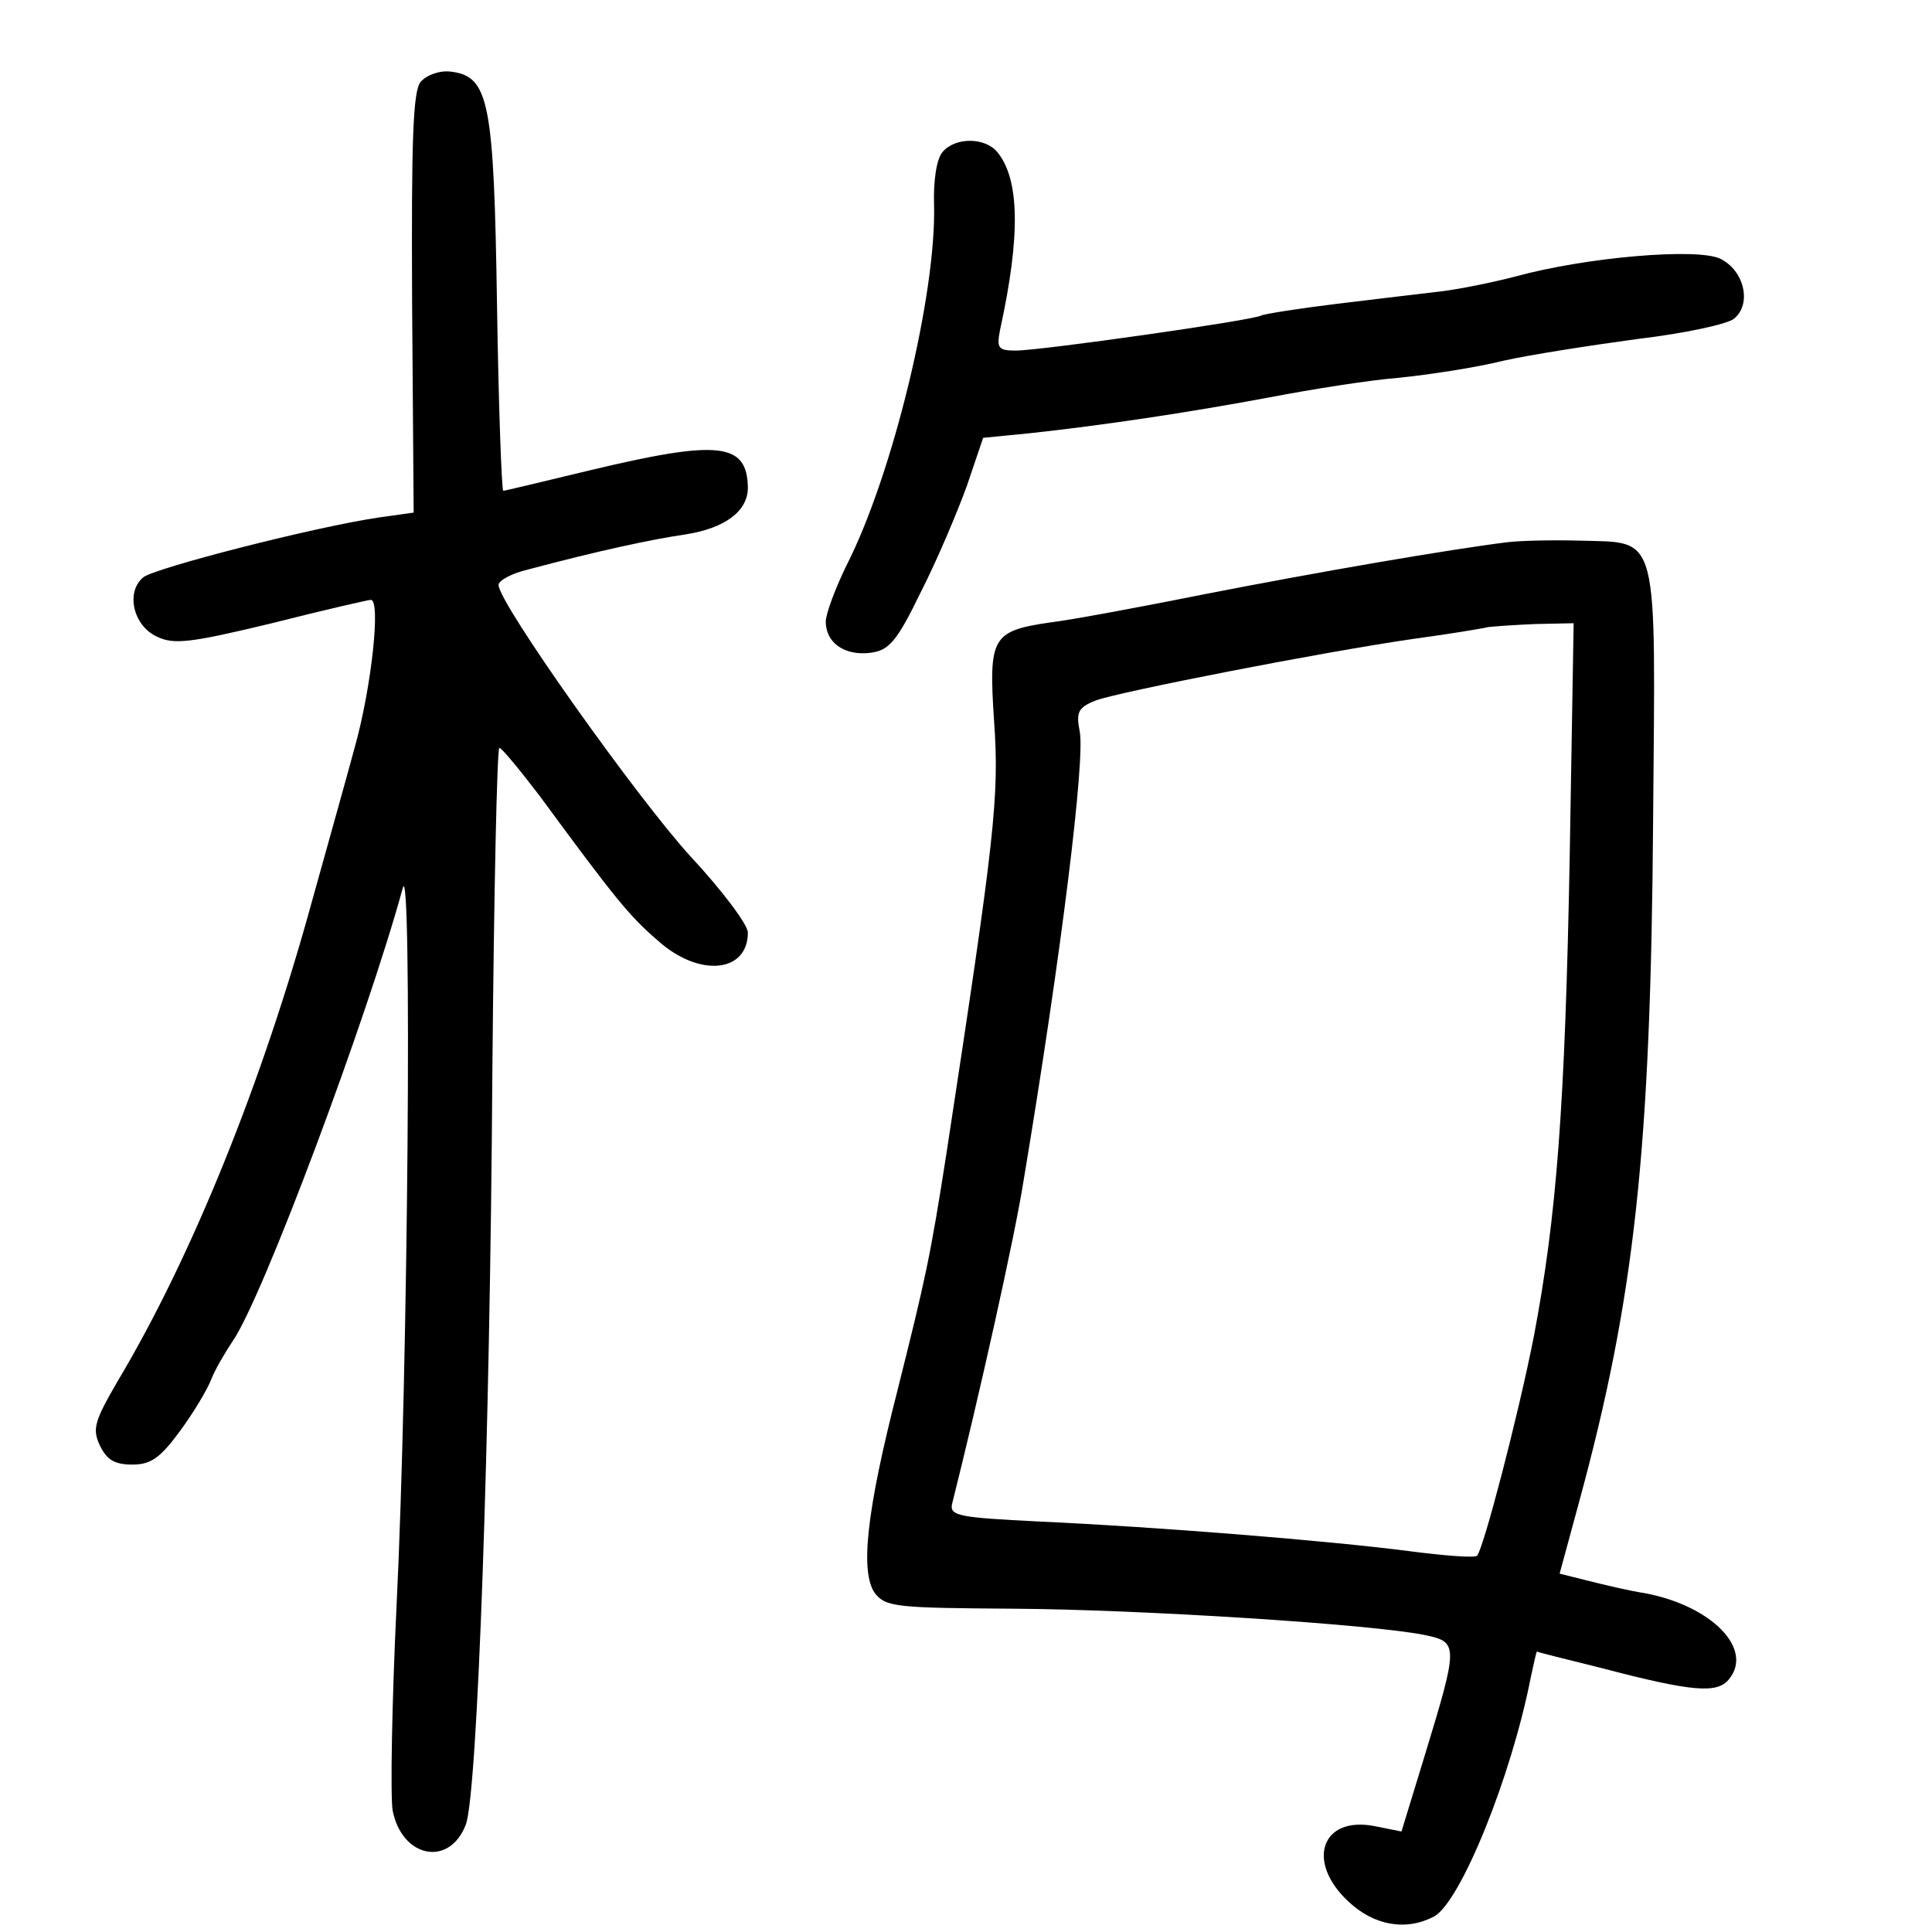 <?xml version="1.0" standalone="no"?>
<!DOCTYPE svg PUBLIC "-//W3C//DTD SVG 20010904//EN"
 "http://www.w3.org/TR/2001/REC-SVG-20010904/DTD/svg10.dtd">
<svg version="1.0" xmlns="http://www.w3.org/2000/svg"
 width="248pt" height="248pt" viewBox="0 0 248 248"
 preserveAspectRatio="xMidYMid meet">
<g transform="translate(0,248) scale(0.1,-0.1)"
fill="#000000" stroke="none">
<path d="M540 2375 c-10 -12 -12 -75 -11 -284 l2 -269 -43 -6 c-83 -12 -289
-65 -304 -77 -23 -19 -13 -62 17 -76 22 -11 44 -8 148 17 67 17 124 30 127 30
13 0 1 -111 -20 -187 -13 -48 -38 -137 -55 -198 -64 -234 -155 -459 -250 -618
-29 -50 -33 -61 -23 -82 9 -19 19 -25 42 -25 24 0 36 9 61 43 17 23 35 53 40
66 5 13 18 35 28 50 38 55 172 413 218 581 12 47 7 -620 -8 -922 -6 -125 -8
-243 -5 -262 12 -61 73 -73 94 -18 15 41 31 494 34 964 2 230 6 418 9 418 3 0
26 -28 52 -62 97 -132 115 -154 151 -185 53 -48 116 -42 116 10 0 10 -33 54
-73 97 -68 74 -247 326 -247 349 0 6 17 15 38 20 90 24 160 39 202 45 51 8 80
30 80 60 -1 58 -37 62 -204 22 -58 -14 -108 -26 -110 -26 -2 0 -6 107 -8 238
-4 261 -10 294 -59 300 -14 2 -31 -4 -39 -13z"/>
<path d="M1210 2285 c-8 -9 -12 -38 -11 -68 3 -114 -53 -347 -113 -464 -14
-29 -26 -61 -26 -71 0 -27 24 -44 57 -40 24 3 34 14 65 78 21 41 47 103 59
136 l21 62 61 6 c92 10 200 26 307 46 52 10 127 22 165 25 39 4 99 13 135 22
36 8 114 20 173 28 59 7 115 19 123 26 23 19 13 62 -18 77 -30 14 -172 2 -263
-23 -27 -7 -70 -16 -95 -19 -25 -3 -85 -10 -134 -16 -49 -6 -93 -13 -97 -15
-9 -6 -283 -45 -315 -45 -23 0 -25 3 -20 28 26 119 25 192 -4 227 -16 19 -54
19 -70 0z"/>
<path d="M1935 1784 c-73 -9 -242 -38 -385 -66 -85 -17 -176 -34 -202 -37 -75
-11 -79 -19 -72 -126 7 -98 1 -149 -61 -555 -21 -135 -27 -161 -63 -305 -40
-156 -48 -233 -29 -260 14 -18 28 -19 178 -20 163 -1 462 -20 529 -34 42 -9
42 -13 -1 -154 l-30 -98 -35 7 c-68 13 -88 -46 -33 -97 33 -31 74 -38 110 -19
34 19 99 179 124 307 4 18 7 33 8 33 1 -1 38 -10 82 -21 118 -31 149 -33 164
-15 33 39 -22 95 -108 111 -20 3 -53 11 -73 16 l-36 9 25 92 c71 261 92 449
95 875 3 375 9 356 -94 359 -35 1 -76 0 -93 -2z m80 -401 c-6 -325 -17 -465
-46 -618 -20 -102 -65 -274 -73 -282 -3 -3 -42 0 -88 6 -100 13 -321 31 -476
38 -99 5 -113 7 -110 22 34 135 81 345 92 416 49 294 79 540 72 576 -5 25 -2
31 21 40 30 11 290 62 408 79 44 6 87 13 95 15 8 1 36 3 62 4 l48 1 -5 -297z"/>
</g>
</svg>
